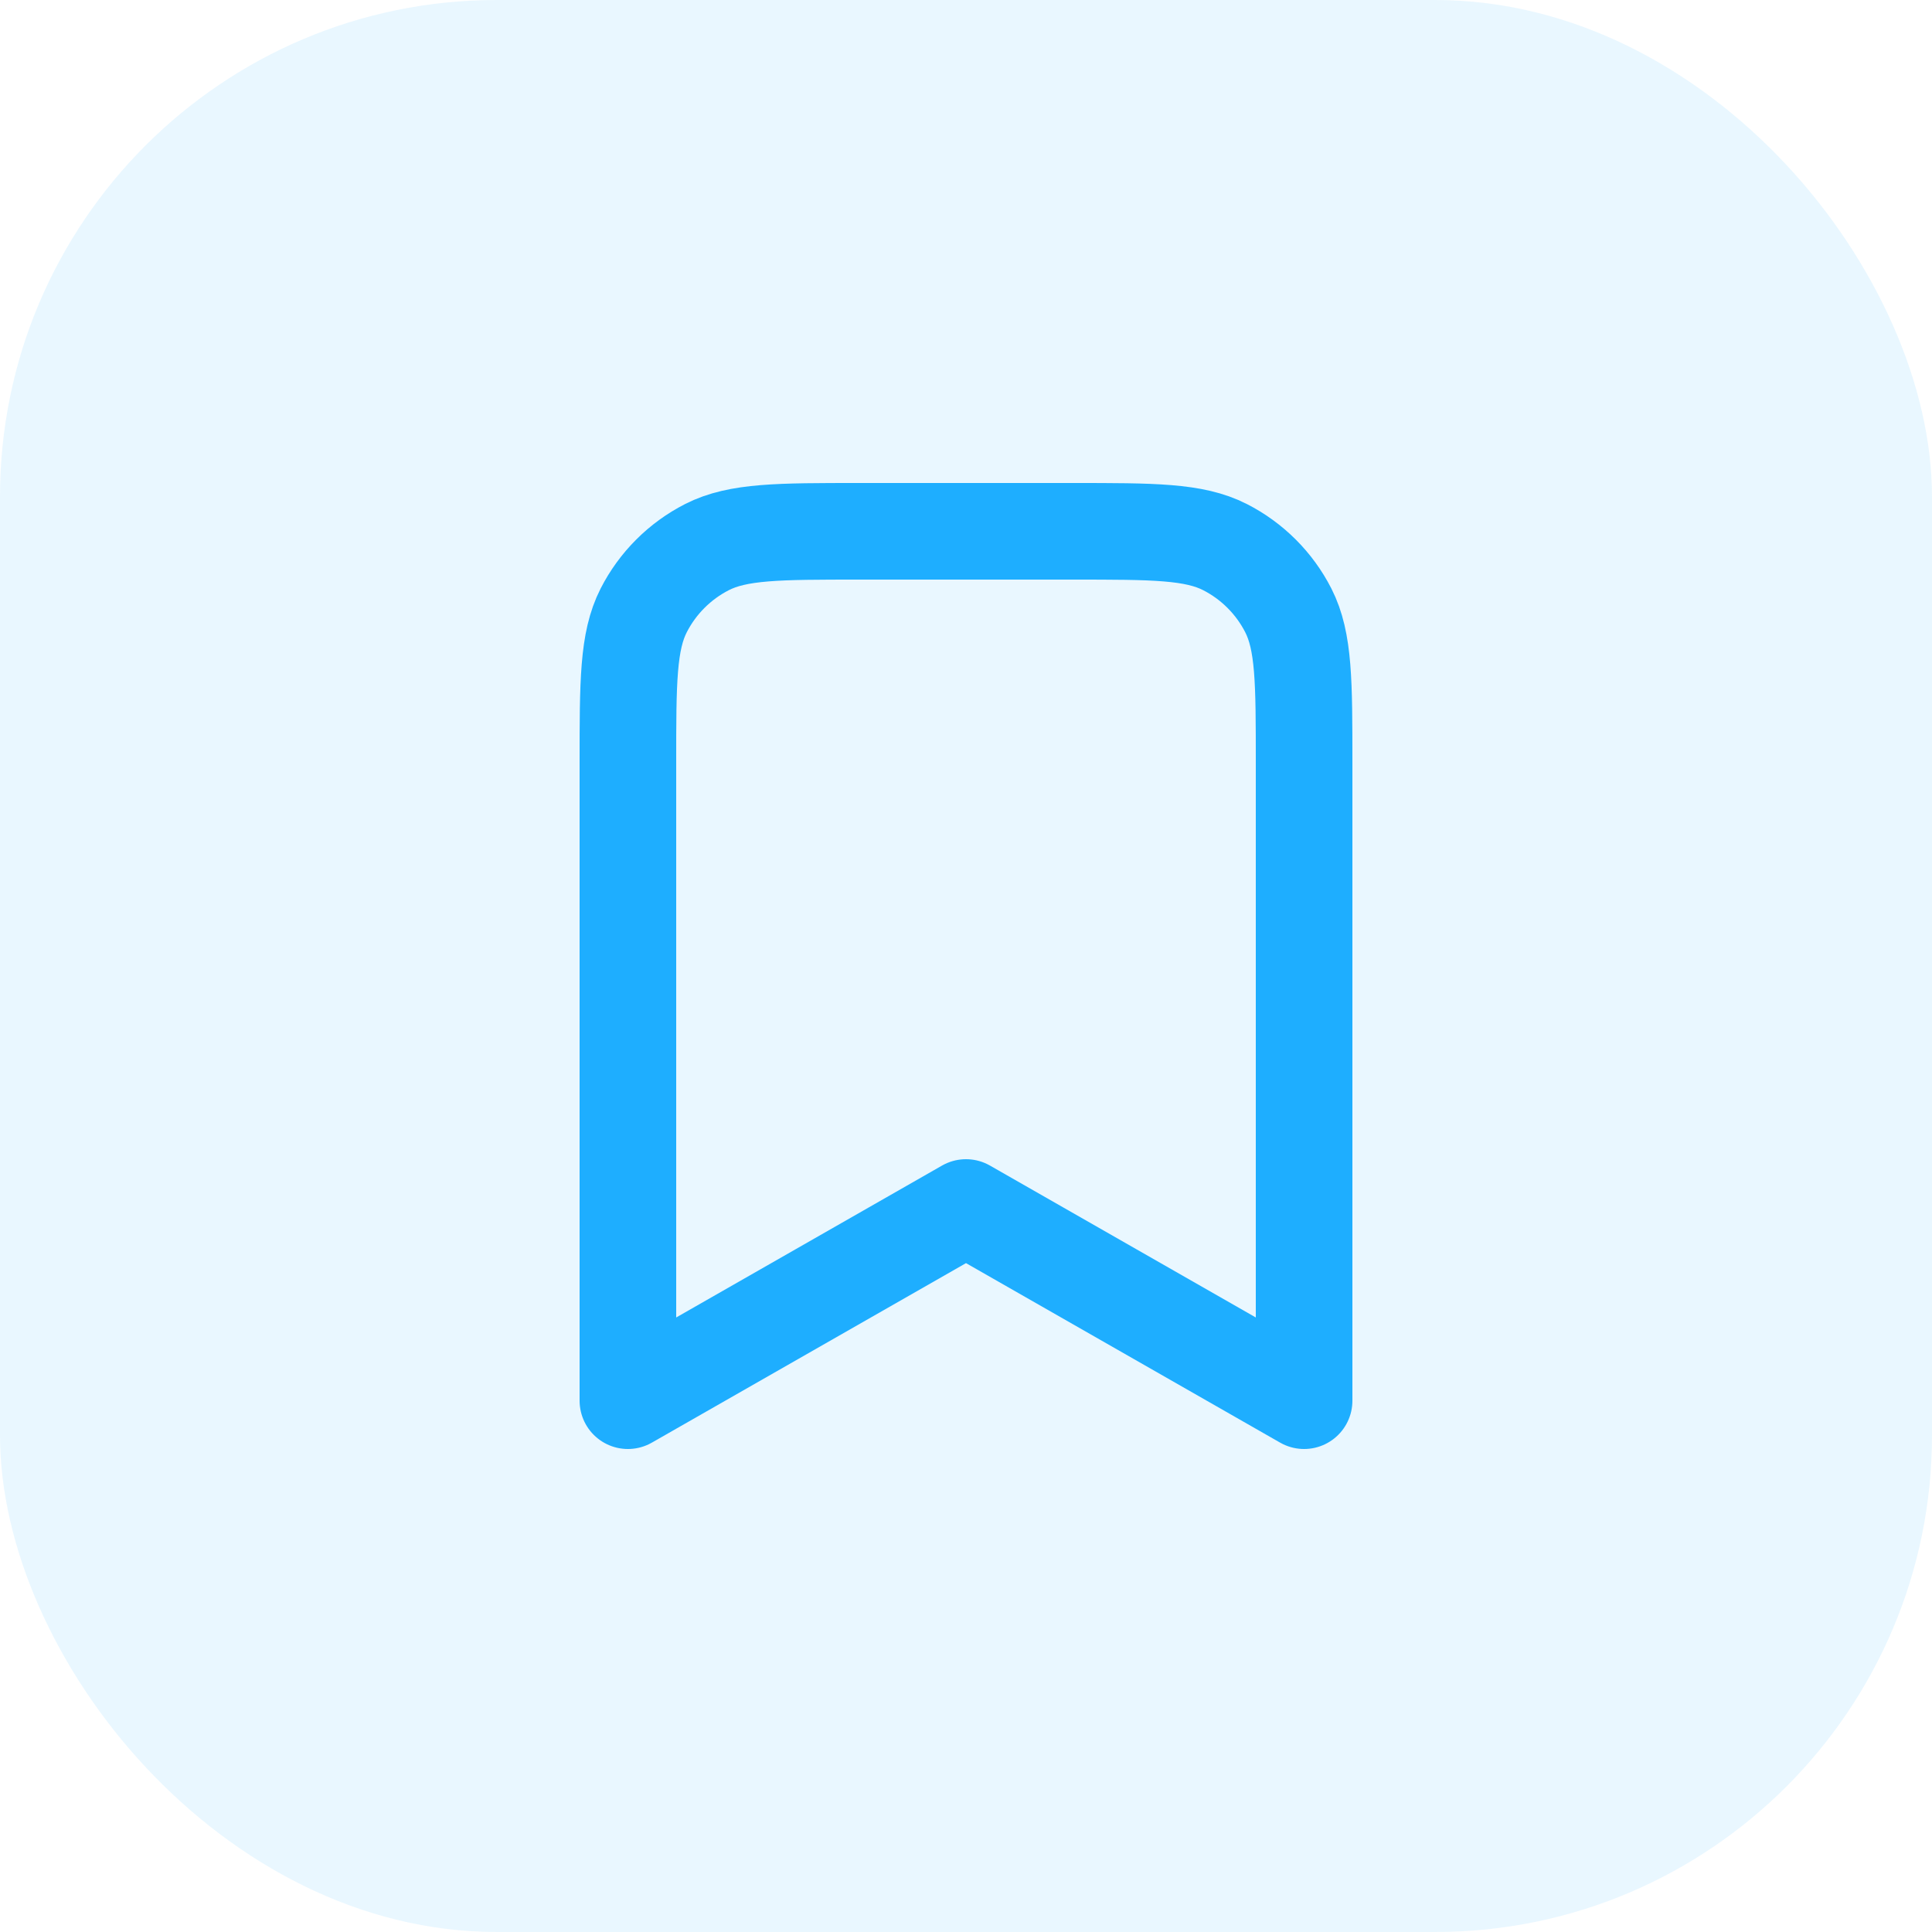 <svg width="70" height="70" viewBox="0 0 70 70" fill="none" xmlns="http://www.w3.org/2000/svg">
<rect width="70" height="70" rx="18" fill="#1EAEFF" fill-opacity="0.1"/>
<path d="M22.75 27.65C22.75 24.71 22.75 23.24 23.322 22.116C23.826 21.129 24.629 20.326 25.616 19.822C26.74 19.25 28.21 19.25 31.15 19.25H38.85C41.79 19.25 43.26 19.25 44.383 19.822C45.371 20.326 46.174 21.129 46.678 22.116C47.25 23.24 47.25 24.71 47.25 27.65V50.75L35 43.75L22.75 50.75V27.65Z" stroke="#1EAEFF" stroke-width="3.5" stroke-linecap="round" stroke-linejoin="round"/>
</svg>
